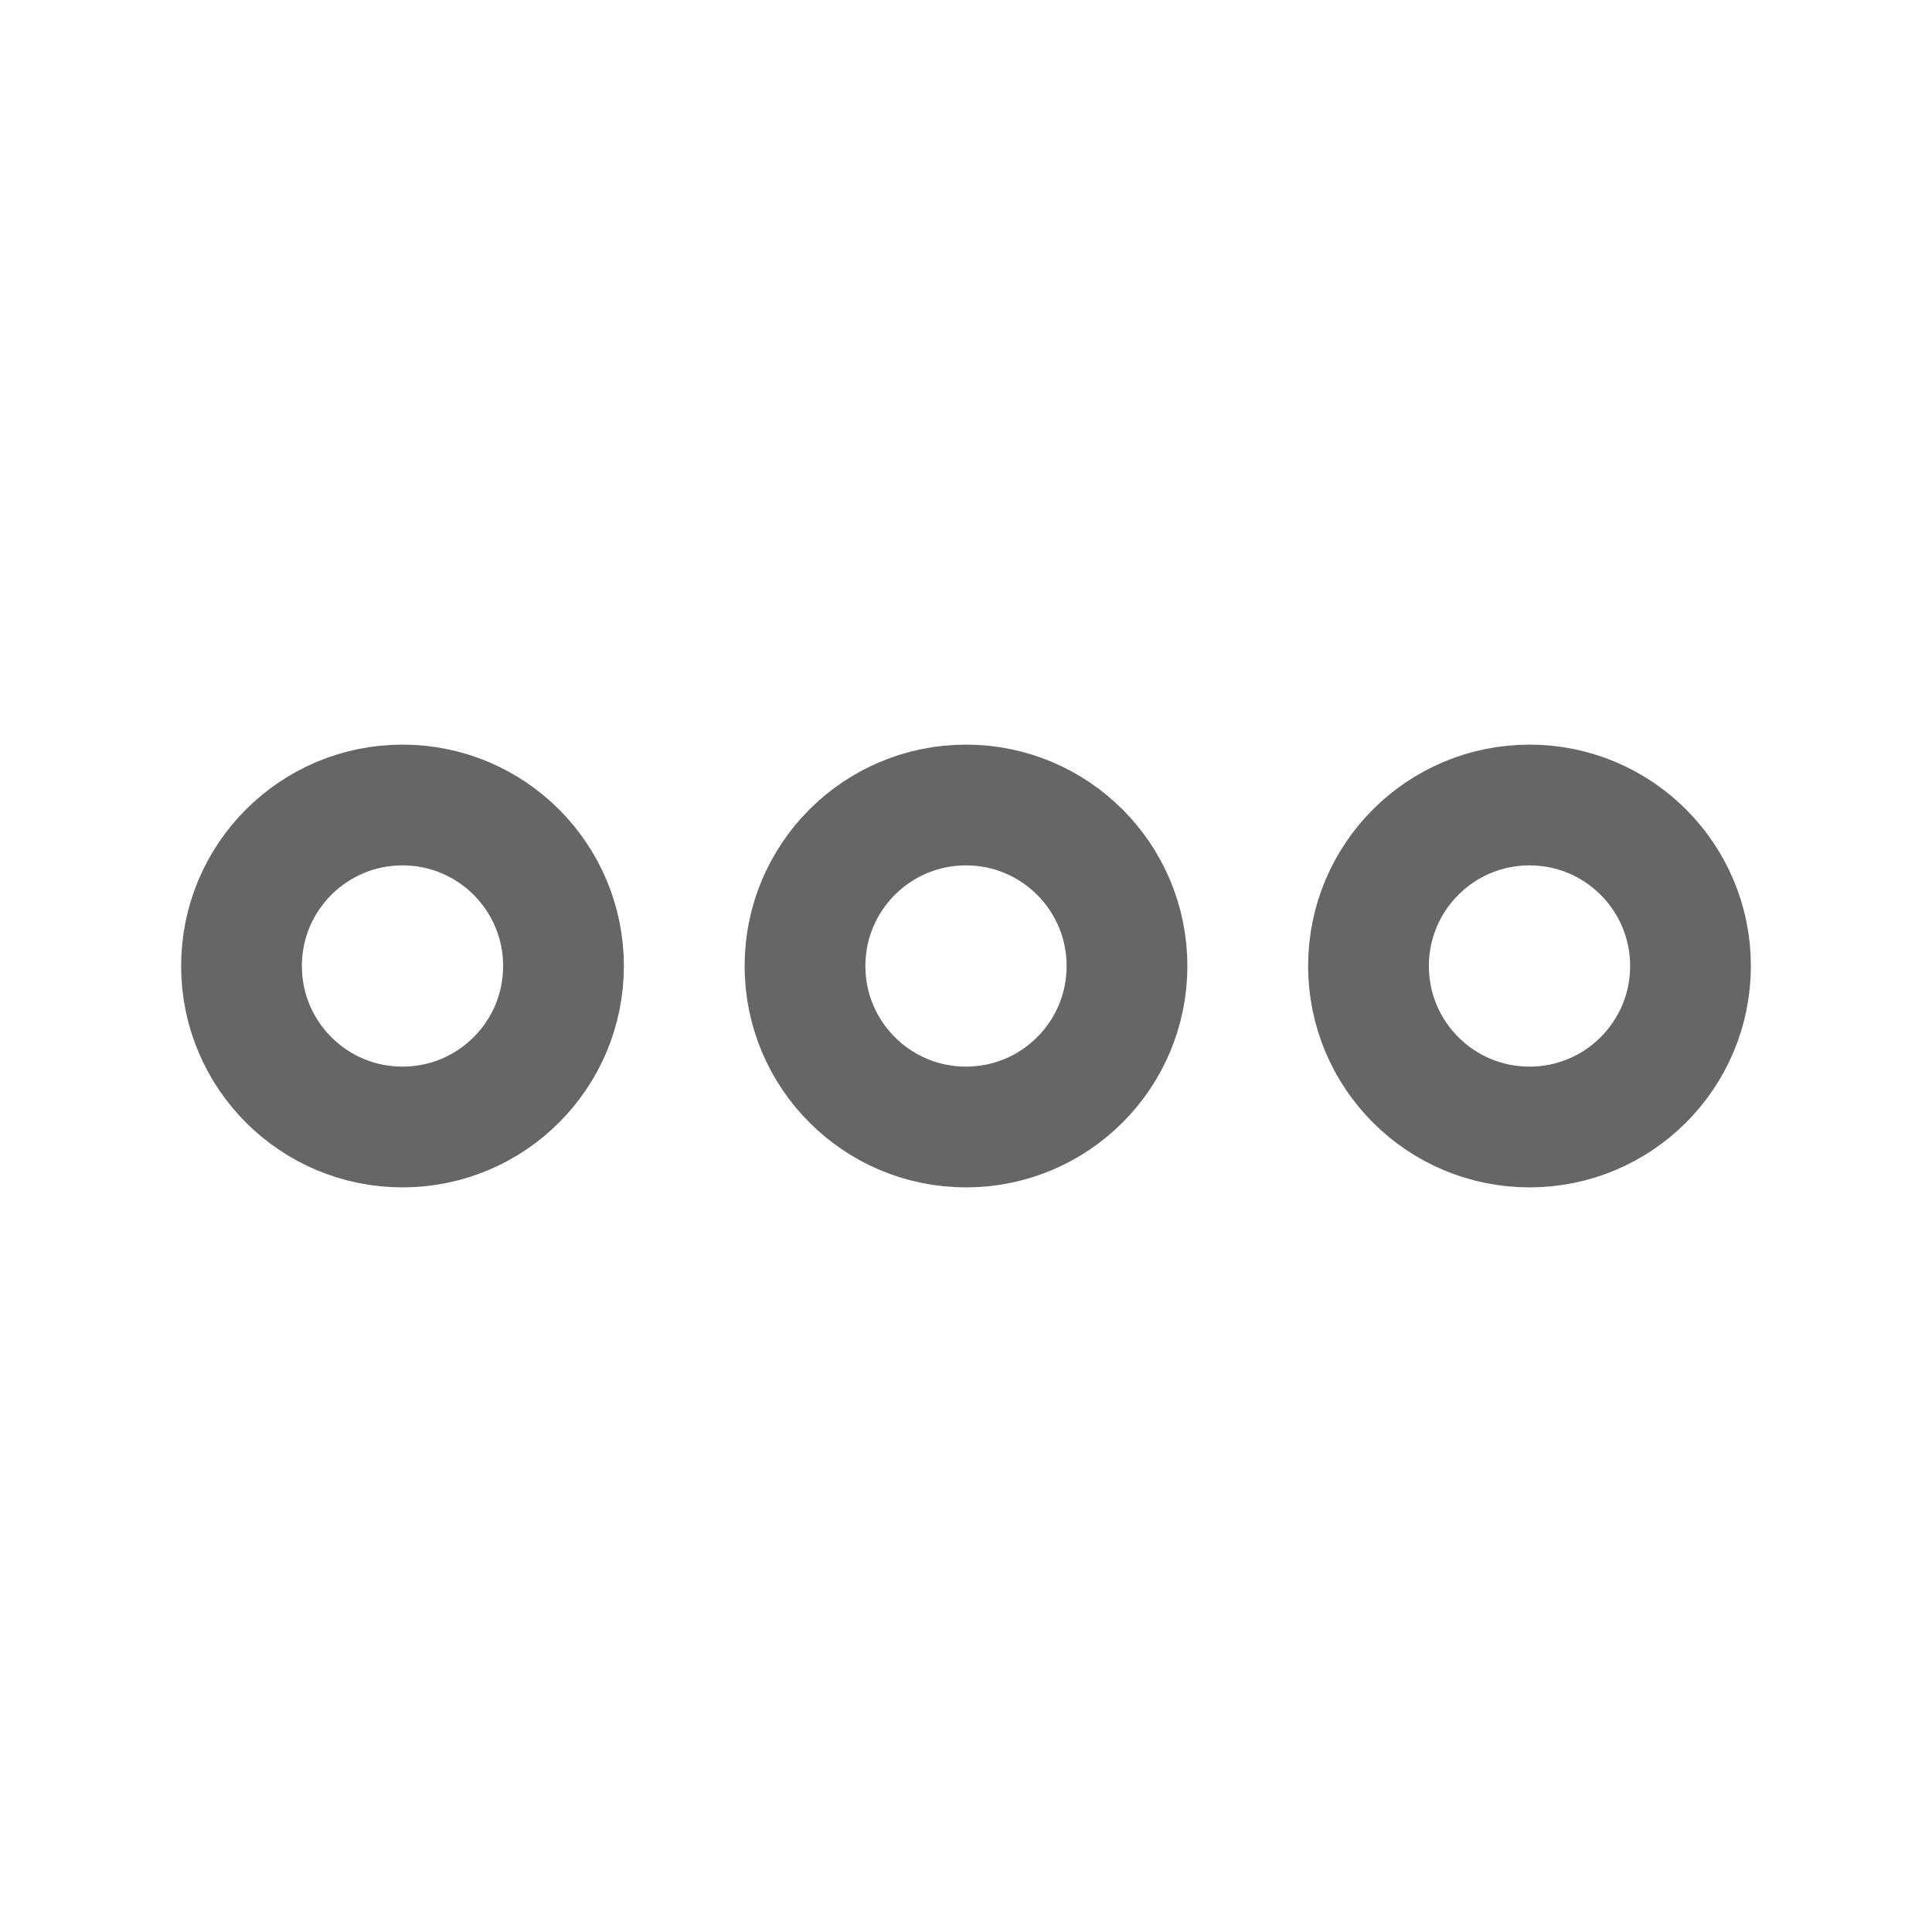 <svg width="24px" height="24px" viewBox="0 0 24 24" version="1.1" xmlns="http://www.w3.org/2000/svg" xmlns:xlink="http://www.w3.org/1999/xlink">
    <g id="overflow" class="icon_svg-stroke" stroke-width="1.5" stroke="#666" fill="none" fill-rule="evenodd">
        <path d="M5,14 C3.895,14 3,13.105 3,12 C3,10.895 3.895,10 5,10 C6.105,10 7,10.895 7,12 C7,13.105 6.105,14 5,14 Z M12,14 C10.895,14 10,13.105 10,12 C10,10.895 10.895,10 12,10 C13.105,10 14,10.895 14,12 C14,13.105 13.105,14 12,14 Z M19,14 C17.895,14 17,13.105 17,12 C17,10.895 17.895,10 19,10 C20.105,10 21,10.895 21,12 C21,13.105 20.105,14 19,14 Z"></path>
    </g>
</svg>
